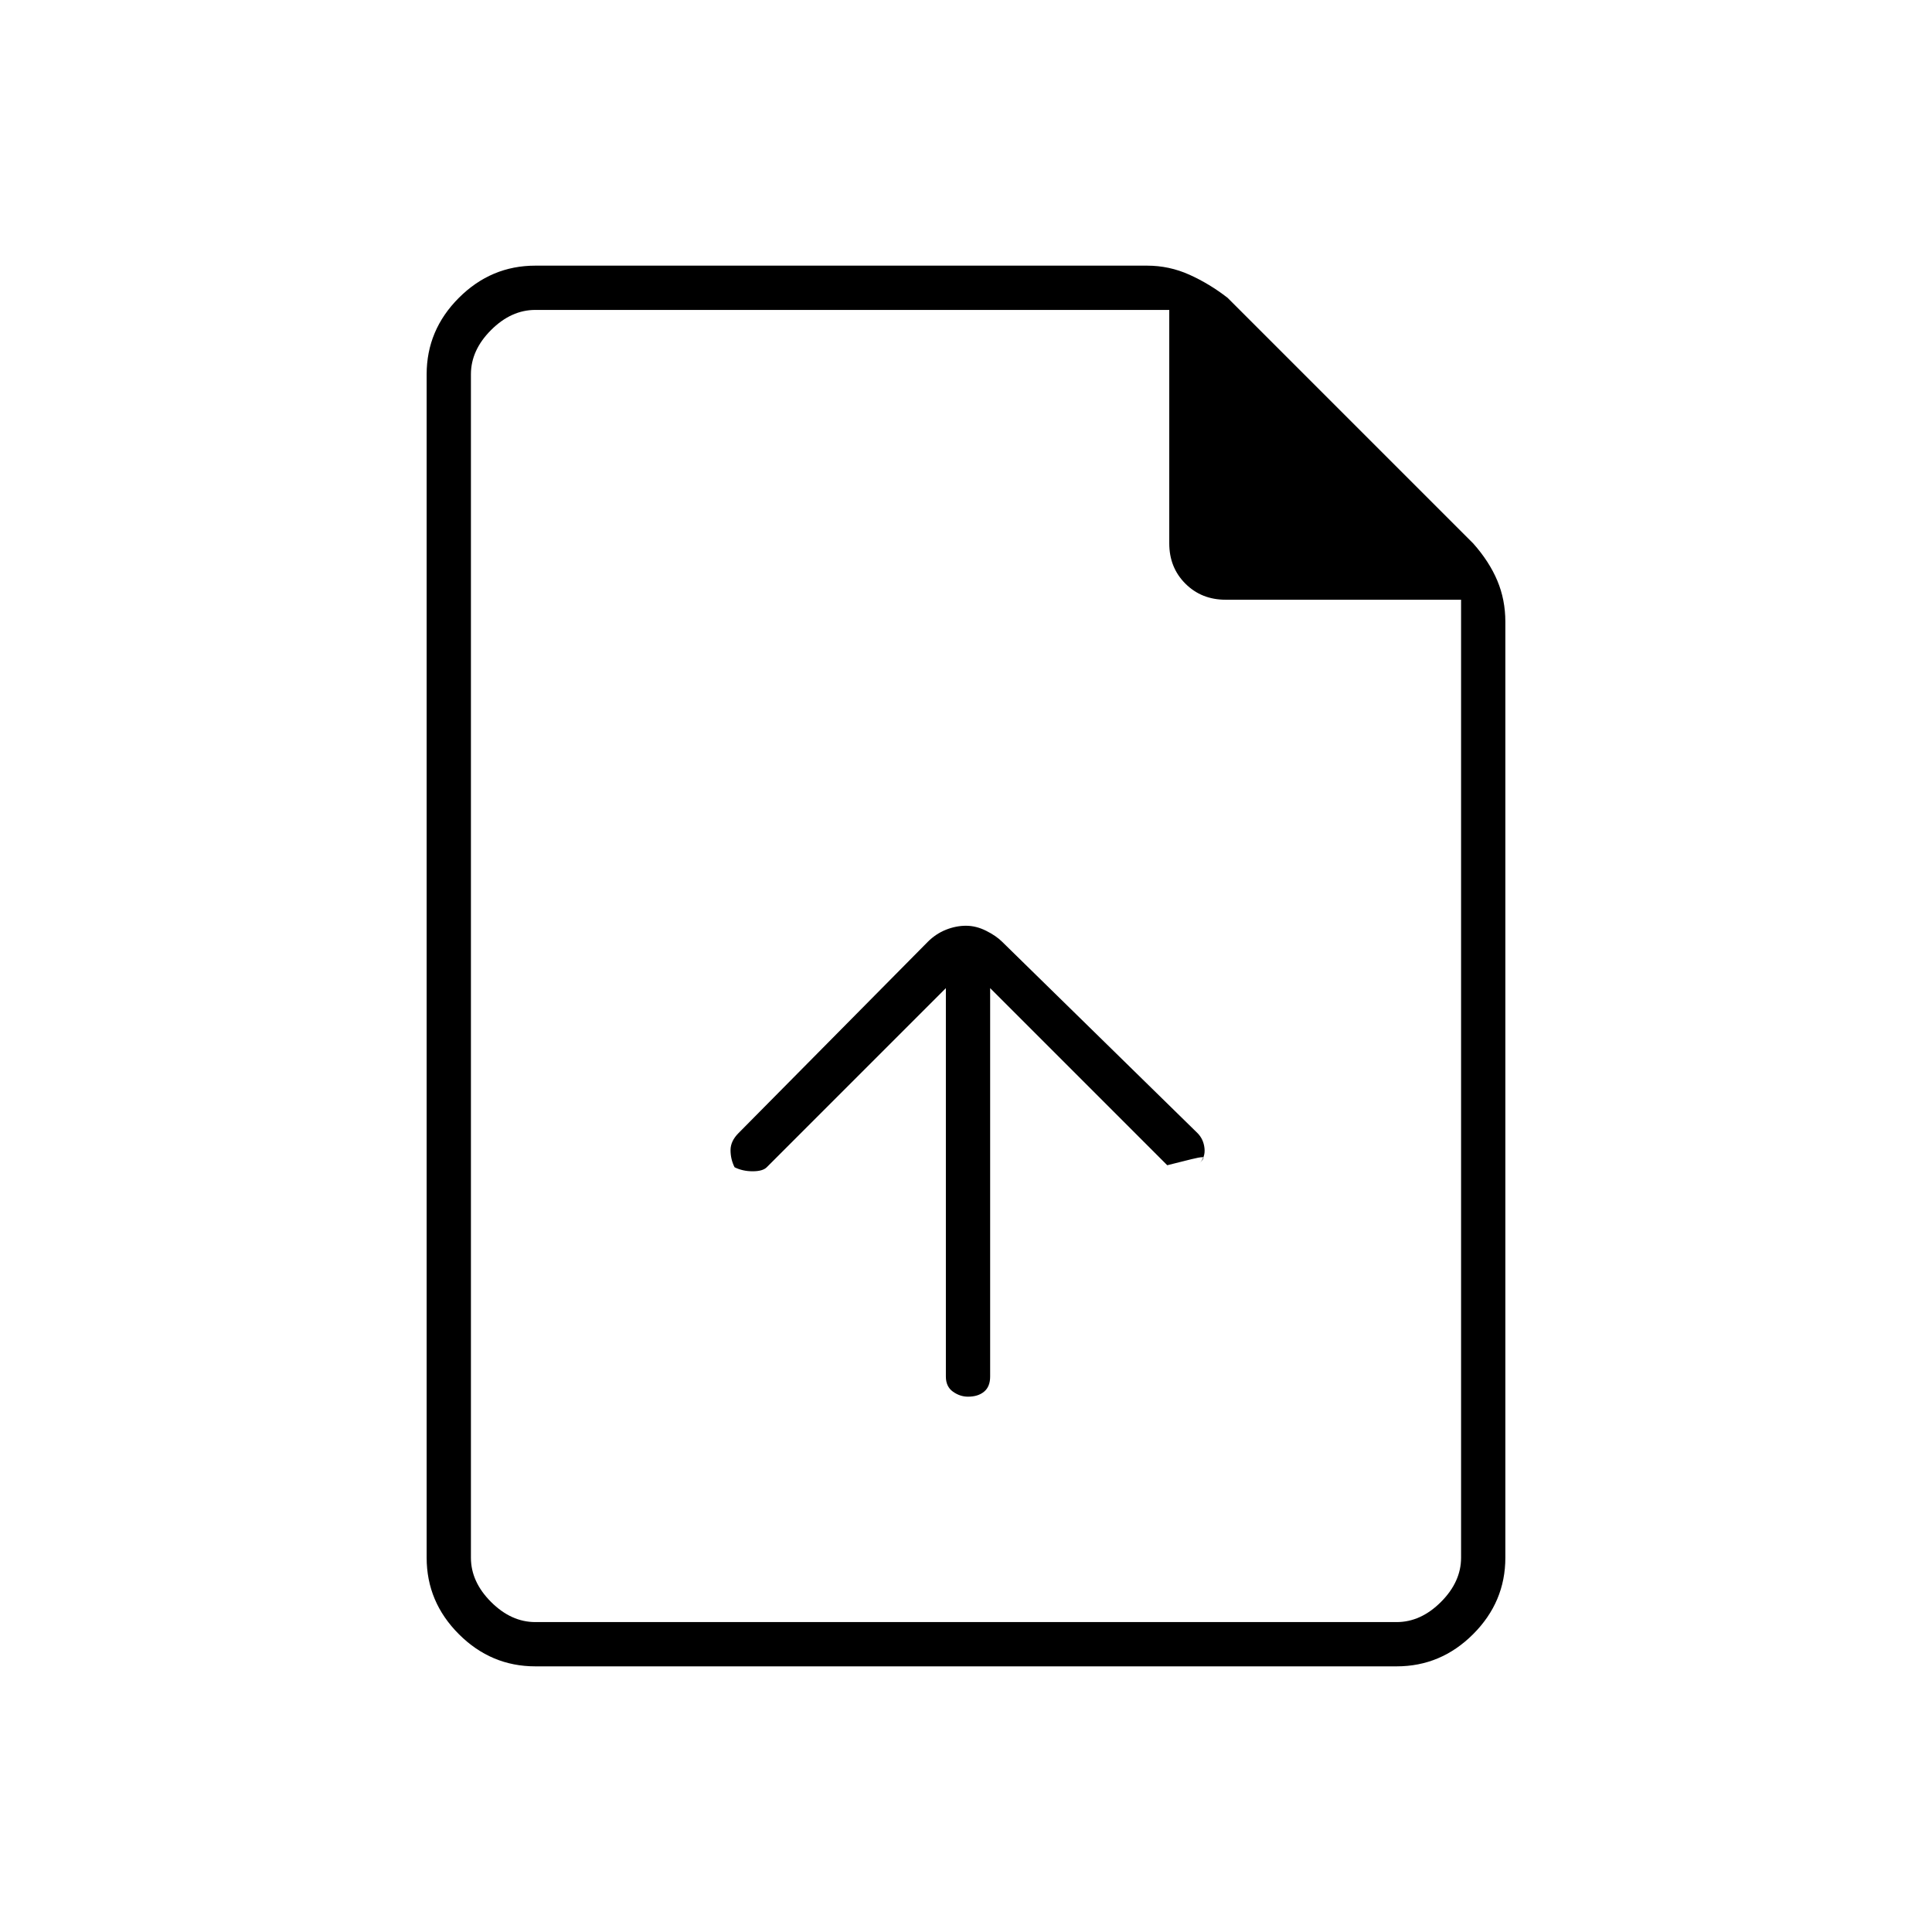 <svg xmlns="http://www.w3.org/2000/svg" height="48" width="48"><path d="M23.5 24.55v9.65q0 .25.175.375t.375.125q.25 0 .4-.125.15-.125.15-.375v-9.65l4.4 4.4.2-.05.4-.1q.2-.05.275-.05.075 0-.075.15.15-.15.125-.375-.025-.225-.175-.375L24.9 23.4q-.15-.15-.4-.275Q24.25 23 24 23t-.5.1q-.25.1-.45.3l-4.7 4.75q-.2.2-.2.425 0 .225.1.425.2.1.45.1t.35-.1ZM13.3 41.4q-1.1 0-1.9-.8-.8-.8-.8-1.9V9.3q0-1.1.8-1.9.8-.8 1.9-.8h15.2q.55 0 1.05.225t.95.575l6.1 6.1q.4.45.6.925.2.475.2 1.025V38.7q0 1.1-.8 1.9-.8.8-1.9.8Zm15.75-27.9V7.7H13.3q-.6 0-1.1.5-.5.5-.5 1.1v29.4q0 .6.5 1.1.5.5 1.1.5h21.4q.6 0 1.1-.5.5-.5.5-1.1V14.9h-5.85q-.6 0-1-.4t-.4-1ZM11.7 7.7v7.2-7.2 32.6V7.7Z"/></svg>